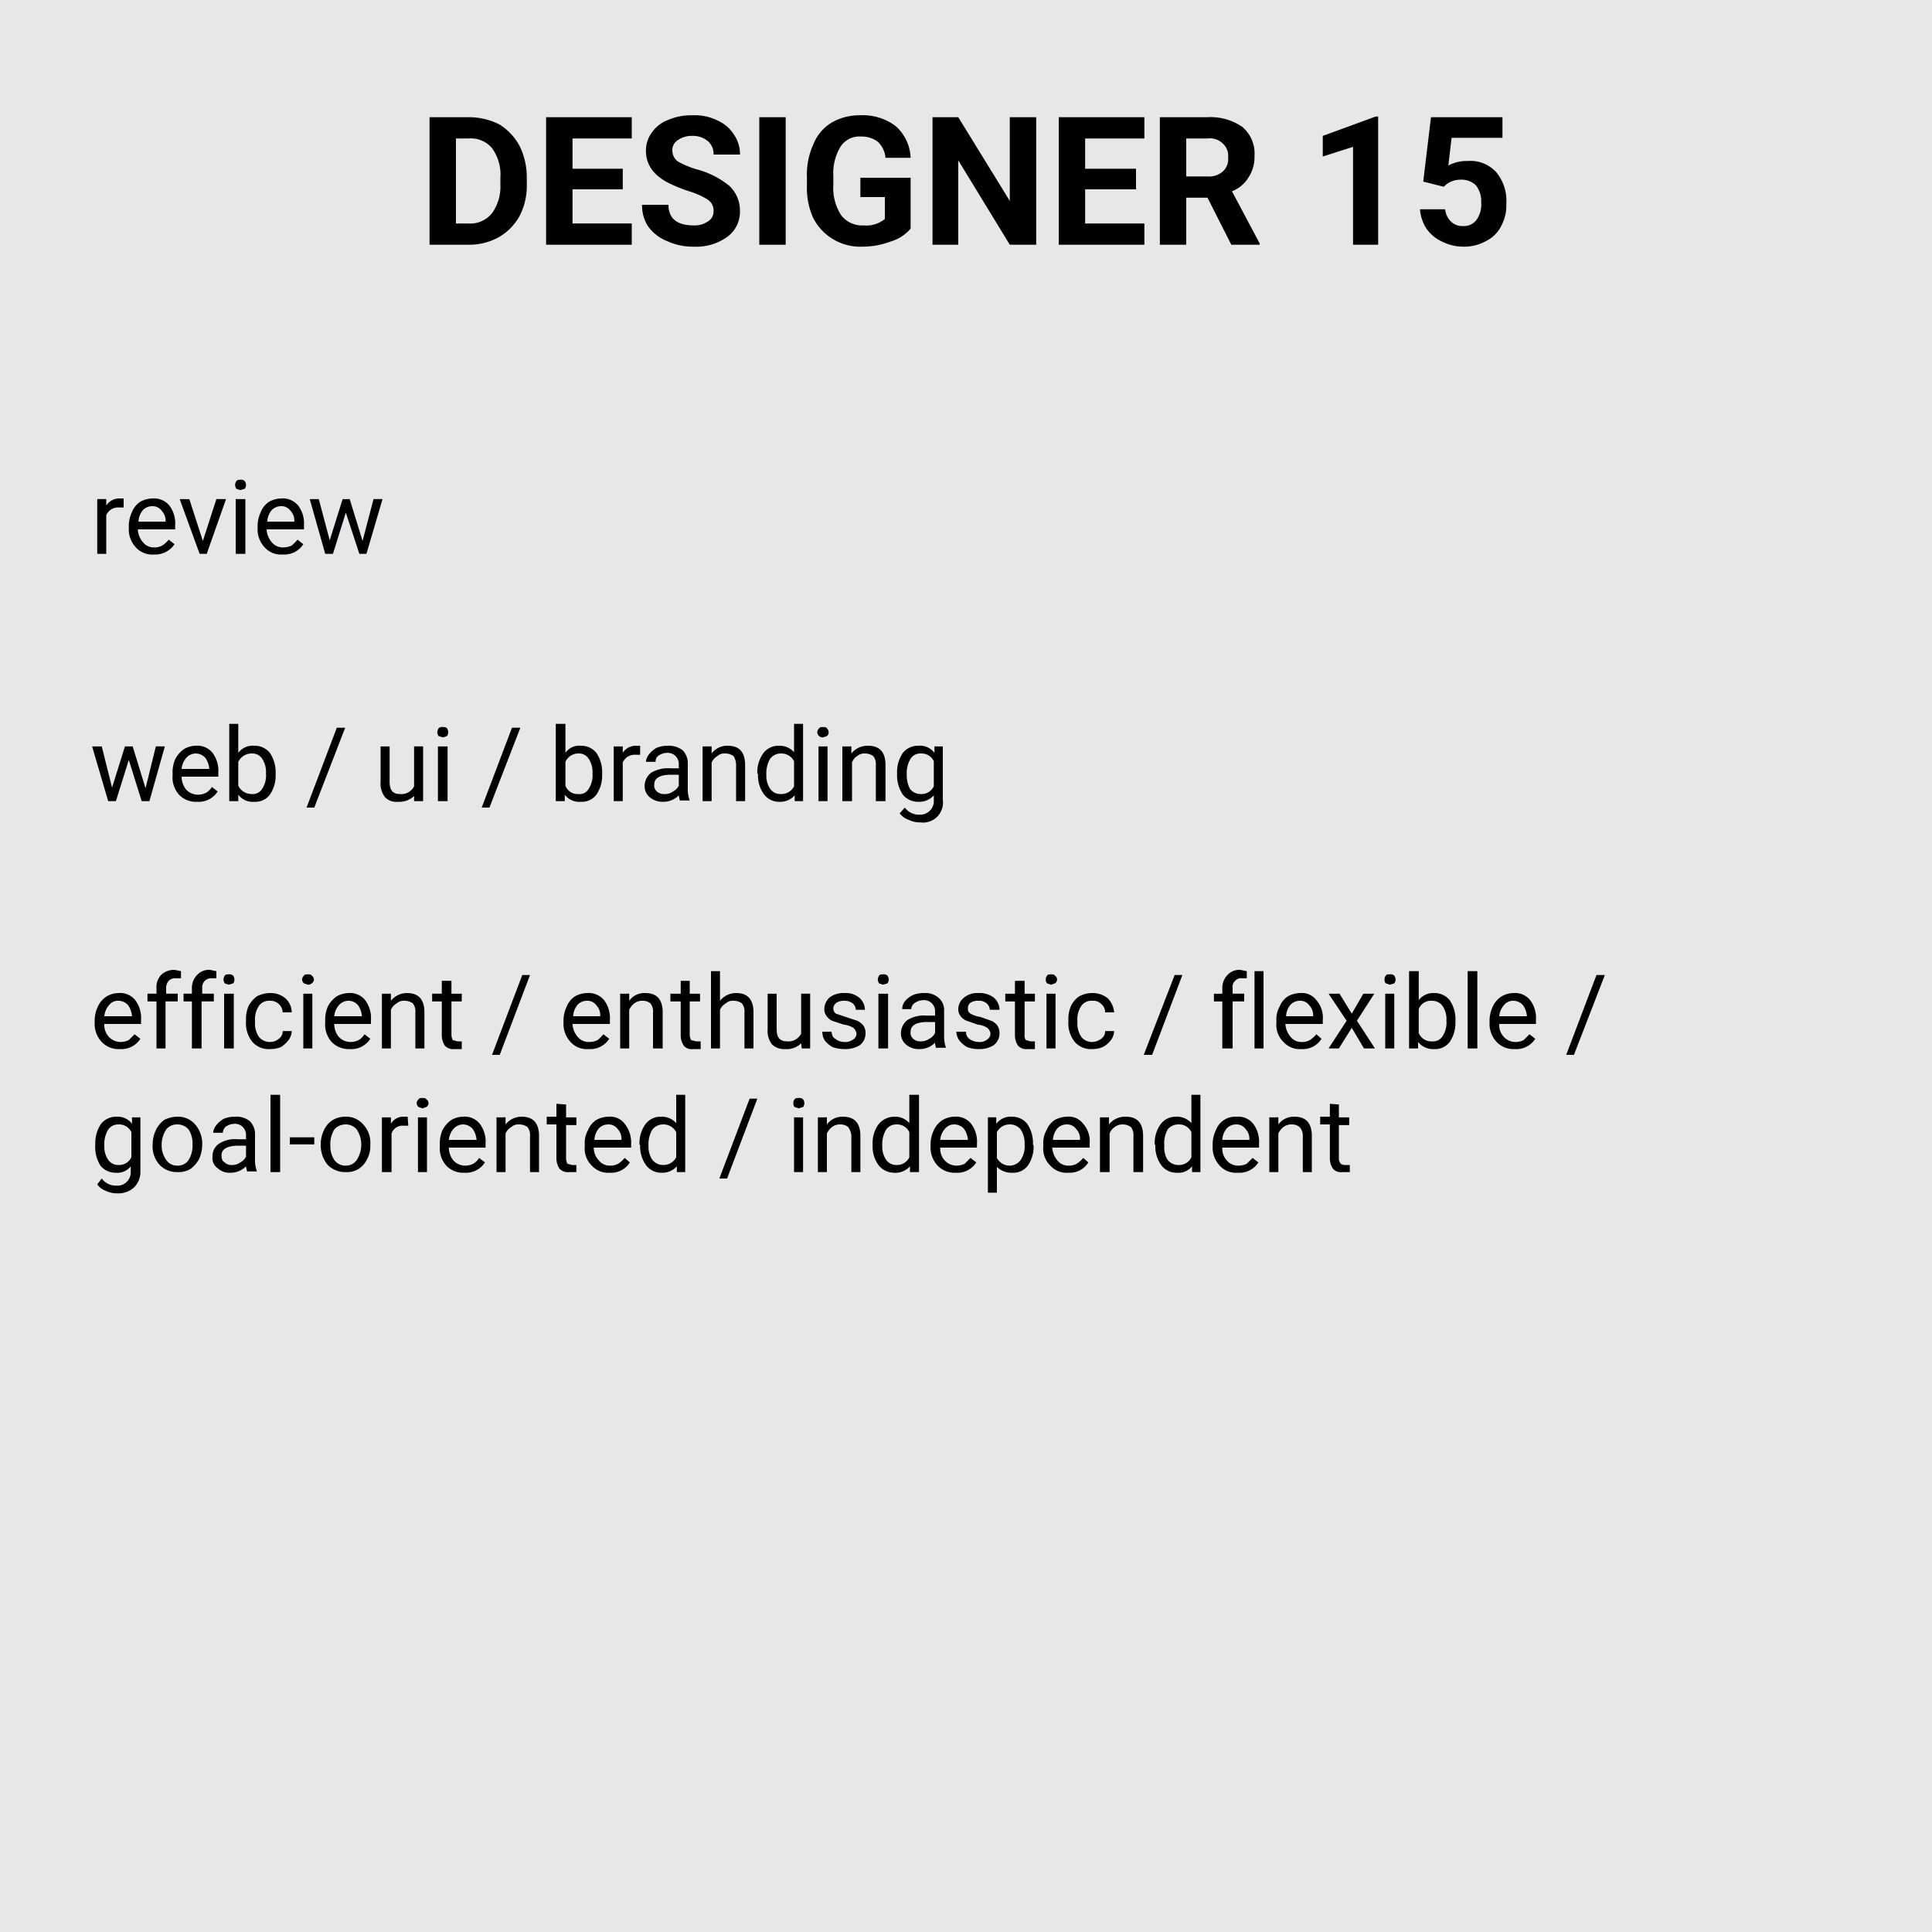 <svg xmlns="http://www.w3.org/2000/svg" width="300" height="300" viewBox="0 0 300 300"><g id="Layer_1" data-name="Layer 1"><rect width="300" height="300" fill="#e6e7e8"/></g><g id="Layer_3" data-name="Layer 3"><path d="M66.7,38V18.2h6.1a10.5,10.5,0,0,1,4.7,1.1,8.8,8.8,0,0,1,3.2,3.4,11,11,0,0,1,1.1,4.9v.9a10.2,10.2,0,0,1-1.1,5,8.5,8.5,0,0,1-3.2,3.3A9.4,9.4,0,0,1,72.8,38Zm4.1-16.5V34.7h1.9a4.3,4.3,0,0,0,3.7-1.6,7,7,0,0,0,1.3-4.4V27.6A7,7,0,0,0,76.4,23a4.3,4.3,0,0,0-3.6-1.5Z"/><path d="M96.7,29.4H88.9v5.3h9.2V38H84.8V18.2H98.1v3.3H88.9v4.7h7.8Z"/><path d="M110.8,32.8a2,2,0,0,0-.9-1.8,11.7,11.7,0,0,0-2.9-1.3,23.5,23.5,0,0,1-3.4-1.4c-2.2-1.2-3.3-2.8-3.3-4.9a4.7,4.7,0,0,1,.9-2.8,5.4,5.4,0,0,1,2.6-2,9.2,9.2,0,0,1,3.8-.7,7.9,7.9,0,0,1,3.8.8,5.8,5.8,0,0,1,2.5,2.1,5.3,5.3,0,0,1,1,3.2h-4.1a2.6,2.6,0,0,0-.9-2.1,3.6,3.6,0,0,0-2.4-.8,3.7,3.7,0,0,0-2.3.7,1.8,1.8,0,0,0-.8,1.6,2.1,2.1,0,0,0,.9,1.7,14.1,14.1,0,0,0,2.9,1.2,13.4,13.4,0,0,1,5.1,2.6,5.3,5.3,0,0,1,1.6,3.9,4.8,4.8,0,0,1-2,4,8.2,8.2,0,0,1-5.2,1.5,9.6,9.6,0,0,1-4.2-.9,6.6,6.6,0,0,1-2.9-2.3,6,6,0,0,1-.9-3.3h4.1c0,2.1,1.3,3.2,3.9,3.2a3.6,3.6,0,0,0,2.2-.6A1.8,1.8,0,0,0,110.8,32.8Z"/><path d="M122,38h-4.1V18.2H122Z"/><path d="M141.4,35.5a6.4,6.4,0,0,1-3.1,2,12.3,12.3,0,0,1-4.4.8,8.2,8.2,0,0,1-7.6-4.4,11.2,11.2,0,0,1-1-5V27.5a11.3,11.3,0,0,1,1-5.1,6.9,6.9,0,0,1,2.9-3.4,8.7,8.7,0,0,1,4.4-1.1,8.4,8.4,0,0,1,5.5,1.7,6.9,6.9,0,0,1,2.3,4.9h-3.9a3.9,3.9,0,0,0-1.2-2.5,4.2,4.2,0,0,0-2.6-.8,3.5,3.5,0,0,0-3.2,1.6,8,8,0,0,0-1.1,4.6v1.3a7.8,7.8,0,0,0,1.2,4.7,4.1,4.1,0,0,0,3.5,1.6,4.5,4.5,0,0,0,3.3-1V30.6h-3.8v-3h7.8Z"/><path d="M160.9,38h-4.1l-8-13.1V38h-4V18.2h4l8,13v-13h4.1Z"/><path d="M176.4,29.4h-7.9v5.3h9.2V38H164.4V18.2h13.3v3.3h-9.2v4.7h7.9Z"/><path d="M187.5,30.7h-3.3V38h-4.1V18.2h7.4a8.7,8.7,0,0,1,5.4,1.5,5.4,5.4,0,0,1,1.9,4.5,5.8,5.8,0,0,1-.9,3.3,5.2,5.2,0,0,1-2.6,2.2l4.3,8.1V38h-4.4Zm-3.3-3.3h3.3a3.2,3.2,0,0,0,2.4-.8,2.5,2.5,0,0,0,.8-2.1,2.6,2.6,0,0,0-.8-2.2,2.9,2.9,0,0,0-2.4-.8h-3.3Z"/><path d="M214,38h-3.9V22.8l-4.7,1.5V21.1l8.2-3h.4Z"/><path d="M221,28.2l1.2-10h11.1v3.2h-7.9l-.5,4.3a6,6,0,0,1,3-.7,5.4,5.4,0,0,1,4.4,1.7,6.9,6.9,0,0,1,1.6,4.9,6.7,6.7,0,0,1-.8,3.5,5.1,5.1,0,0,1-2.3,2.3,6.9,6.9,0,0,1-3.6.9,7.3,7.3,0,0,1-3.3-.8,5.9,5.9,0,0,1-2.4-2,6.3,6.3,0,0,1-1-3h3.9a3.1,3.1,0,0,0,.9,1.9,2.5,2.5,0,0,0,1.9.7,2.4,2.4,0,0,0,2.1-1,4.1,4.1,0,0,0,.7-2.7,4,4,0,0,0-.8-2.6,3.2,3.2,0,0,0-2.4-.9,3.6,3.6,0,0,0-2.3.8l-.3.3Z"/><path d="M19.2,78.8h-.7a2,2,0,0,0-2,1.2v6H15.1V77.5h1.4v1a2.4,2.4,0,0,1,2-1.1h.7Z"/><path d="M23.9,86.1A3.4,3.4,0,0,1,21.1,85,4.1,4.1,0,0,1,20,82v-.3a5.1,5.1,0,0,1,.5-2.2,3.4,3.4,0,0,1,1.3-1.6,4.1,4.1,0,0,1,1.9-.5,3.1,3.1,0,0,1,2.6,1.1,4.6,4.6,0,0,1,.9,3.1v.6H21.4a3.3,3.3,0,0,0,.8,2,2.1,2.1,0,0,0,1.7.8,2.3,2.3,0,0,0,1.3-.3,4.3,4.3,0,0,0,1-.9l.9.7A3.6,3.6,0,0,1,23.9,86.1Zm-.2-7.5a2,2,0,0,0-1.5.6,3,3,0,0,0-.7,1.8h4.2a2.2,2.2,0,0,0-.6-1.7A1.7,1.7,0,0,0,23.7,78.6Z"/><path d="M31.5,84l2.1-6.5h1.5l-3,8.5H31l-3.1-8.5h1.5Z"/><path d="M36.5,75.3a1.4,1.4,0,0,1,.2-.6.7.7,0,0,1,.6-.2.8.8,0,0,1,.7.2,1,1,0,0,1,0,1.2l-.7.2-.6-.2A1.4,1.4,0,0,1,36.5,75.3ZM38.1,86H36.6V77.5h1.5Z"/><path d="M43.9,86.1A3.4,3.4,0,0,1,41.1,85,4.1,4.1,0,0,1,40,82v-.3a5.1,5.1,0,0,1,.5-2.2,3.4,3.4,0,0,1,1.3-1.6,4.1,4.1,0,0,1,1.9-.5,3.1,3.1,0,0,1,2.6,1.1,4.6,4.6,0,0,1,.9,3.1v.6H41.4a3.3,3.3,0,0,0,.8,2A2.2,2.2,0,0,0,44,85a2.8,2.8,0,0,0,1.3-.3,7.6,7.6,0,0,0,.9-.9l.9.7A3.5,3.5,0,0,1,43.9,86.1Zm-.2-7.5a2,2,0,0,0-1.5.6,3,3,0,0,0-.7,1.8h4.2a2.2,2.2,0,0,0-.6-1.7A1.7,1.7,0,0,0,43.7,78.6Z"/><path d="M56.3,84,58,77.5h1.4L56.9,86H55.8l-2.1-6.4-2,6.4H50.5l-2.4-8.5h1.4l1.7,6.4,2-6.4h1.1Z"/><path d="M22.6,122.4l1.6-6.5h1.4l-2.4,8.5H22L20,118l-2,6.4H16.8l-2.5-8.5h1.5l1.6,6.4,2-6.4h1.2Z"/><path d="M30.6,124.5a3.6,3.6,0,0,1-2.8-1.1,4,4,0,0,1-1-3v-.3a5.1,5.1,0,0,1,.4-2.2,4.4,4.4,0,0,1,1.4-1.6,3.7,3.7,0,0,1,1.8-.5,3,3,0,0,1,2.6,1.1,4.6,4.6,0,0,1,.9,3.1v.6H28.2a3.2,3.2,0,0,0,.7,2,2.5,2.5,0,0,0,1.8.8,2.8,2.8,0,0,0,1.3-.3,2.6,2.6,0,0,0,.9-.9l.9.7A3.5,3.5,0,0,1,30.6,124.5Zm-.2-7.5a2,2,0,0,0-1.4.6,3,3,0,0,0-.8,1.8h4.3a3.4,3.4,0,0,0-.6-1.7A2,2,0,0,0,30.4,117Z"/><path d="M42.8,120.3a5.2,5.2,0,0,1-.9,3.1,2.8,2.8,0,0,1-2.4,1.1,2.8,2.8,0,0,1-2.5-1.1v1H35.6v-12H37v4.5a2.8,2.8,0,0,1,2.5-1.1,3,3,0,0,1,2.4,1.1,5.3,5.3,0,0,1,.9,3.2Zm-1.5-.2a3.7,3.7,0,0,0-.6-2.3,1.8,1.8,0,0,0-1.6-.8,2.3,2.3,0,0,0-2.1,1.3V122a2.3,2.3,0,0,0,2.1,1.3,1.7,1.7,0,0,0,1.6-.8A3.8,3.8,0,0,0,41.3,120.1Z"/><path d="M48.8,125.4H47.6L52.3,113h1.3Z"/><path d="M64.3,123.6a3.3,3.3,0,0,1-2.5.9,2.4,2.4,0,0,1-2-.7,3.4,3.4,0,0,1-.7-2.4v-5.5h1.4v5.5c0,1.3.5,1.9,1.6,1.9a2.2,2.2,0,0,0,2.2-1.2v-6.2h1.4v8.5H64.3Z"/><path d="M67.9,113.7a1.4,1.4,0,0,1,.2-.6.8.8,0,0,1,.7-.2c.2,0,.5,0,.6.2a1,1,0,0,1,0,1.2l-.6.2-.7-.2A1.4,1.4,0,0,1,67.9,113.7Zm1.6,10.7H68v-8.5h1.5Z"/><path d="M76,125.4H74.8L79.5,113h1.3Z"/><path d="M93.5,120.3a5.2,5.2,0,0,1-.9,3.1,2.8,2.8,0,0,1-2.4,1.1,2.8,2.8,0,0,1-2.5-1.1v1H86.3v-12h1.5v4.5a2.6,2.6,0,0,1,2.4-1.1,3,3,0,0,1,2.4,1.1,5.3,5.3,0,0,1,.9,3.2Zm-1.5-.2a3.7,3.7,0,0,0-.6-2.3,1.8,1.8,0,0,0-1.6-.8,2.2,2.2,0,0,0-2,1.3V122a2,2,0,0,0,2,1.3,1.6,1.6,0,0,0,1.6-.8A3.8,3.8,0,0,0,92,120.1Z"/><path d="M99.4,117.2h-.7a2,2,0,0,0-2,1.2v6H95.3v-8.5h1.4v1a2.4,2.4,0,0,1,2-1.1h.7Z"/><path d="M105.6,124.4a6.4,6.4,0,0,1-.2-.9,3.3,3.3,0,0,1-2.4,1,3.1,3.1,0,0,1-2.1-.7,2.2,2.2,0,0,1-.8-1.8,2.6,2.6,0,0,1,1-2,5,5,0,0,1,2.9-.7h1.4v-.7a1.7,1.7,0,0,0-.5-1.2,1.7,1.7,0,0,0-1.3-.5,2.5,2.5,0,0,0-1.3.4,1.1,1.1,0,0,0-.5,1h-1.5a2.1,2.1,0,0,1,.5-1.2,4,4,0,0,1,1.2-1,4.7,4.7,0,0,1,1.7-.3,3.5,3.5,0,0,1,2.3.7,2.8,2.8,0,0,1,.8,2v3.9a5,5,0,0,0,.3,1.9h-1.5Zm-2.4-1.1a2,2,0,0,0,1.3-.4,2,2,0,0,0,.9-.9v-1.7h-1.2c-1.7,0-2.6.5-2.6,1.5a1.2,1.2,0,0,0,.4,1.1A1.6,1.6,0,0,0,103.2,123.3Z"/><path d="M110.5,115.9V117a3,3,0,0,1,2.5-1.2q2.7,0,2.7,3v5.6h-1.4v-5.6a2.6,2.6,0,0,0-.4-1.4,2.2,2.2,0,0,0-1.3-.4,1.6,1.6,0,0,0-1.2.4,2.2,2.2,0,0,0-.9,1v6h-1.4v-8.5Z"/><path d="M117.6,120.1a5,5,0,0,1,.9-3.1,2.9,2.9,0,0,1,2.4-1.2,3,3,0,0,1,2.4,1v-4.4h1.4v12h-1.3v-.9a3,3,0,0,1-2.4,1,2.9,2.9,0,0,1-2.4-1.2,5,5,0,0,1-.9-3.1Zm1.4.2a3.6,3.6,0,0,0,.6,2.2,1.9,1.9,0,0,0,1.6.8,2.2,2.2,0,0,0,2.1-1.2v-3.9a2.2,2.2,0,0,0-2-1.2,2.1,2.1,0,0,0-1.7.8A4.4,4.4,0,0,0,119,120.3Z"/><path d="M126.9,113.7a.9.9,0,0,1,.3-.6c.1-.2.3-.2.6-.2s.5,0,.6.2a.8.8,0,0,1,0,1.2l-.6.2a.8.8,0,0,1-.6-.2A.9.9,0,0,1,126.9,113.7Zm1.6,10.7h-1.4v-8.5h1.4Z"/><path d="M132.2,115.9V117a3.2,3.2,0,0,1,2.6-1.2q2.7,0,2.7,3v5.6H136v-5.6a2,2,0,0,0-.4-1.4,2.2,2.2,0,0,0-1.3-.4,1.7,1.7,0,0,0-1.2.4,2,2,0,0,0-.8,1v6h-1.5v-8.5Z"/><path d="M139.3,120.1a5.3,5.3,0,0,1,.9-3.2,3,3,0,0,1,2.4-1.1,2.8,2.8,0,0,1,2.5,1.1v-1h1.3v8.3a3.1,3.1,0,0,1-3.5,3.5,3.9,3.9,0,0,1-1.8-.4,3,3,0,0,1-1.4-1l.8-.9a2.7,2.7,0,0,0,2.3,1.1,2.1,2.1,0,0,0,2.2-2.2v-.8a3,3,0,0,1-2.4,1,3,3,0,0,1-2.4-1.1A5.4,5.4,0,0,1,139.3,120.1Zm1.5.2a4.5,4.5,0,0,0,.5,2.2,2.1,2.1,0,0,0,1.7.8,2.1,2.1,0,0,0,2-1.2v-3.9a2.1,2.1,0,0,0-2-1.2,1.8,1.8,0,0,0-1.6.8A4.4,4.4,0,0,0,140.8,120.3Z"/><path d="M18.6,162.9a3.6,3.6,0,0,1-2.8-1.1,4.1,4.1,0,0,1-1.1-3v-.3a5.1,5.1,0,0,1,.5-2.2,3.6,3.6,0,0,1,1.4-1.6,3.7,3.7,0,0,1,1.8-.5,3,3,0,0,1,2.6,1.1,4.6,4.6,0,0,1,.9,3.1v.6H16.2a2.7,2.7,0,0,0,.7,2,2.5,2.5,0,0,0,1.8.8,2.8,2.8,0,0,0,1.3-.3l.9-.9.9.7A3.5,3.5,0,0,1,18.6,162.9Zm-.2-7.5a1.7,1.7,0,0,0-1.4.6,3,3,0,0,0-.8,1.8h4.3a3.4,3.4,0,0,0-.6-1.7A2,2,0,0,0,18.4,155.4Z"/><path d="M24.3,162.8v-7.3H22.9v-1.2h1.4v-.8a2.8,2.8,0,0,1,.7-2.1,2.9,2.9,0,0,1,2.1-.8l1,.2v1.1h-.8a1.4,1.4,0,0,0-1.1.4,1.6,1.6,0,0,0-.4,1.1v.9h1.8v1.2H25.7v7.3Z"/><path d="M29.8,162.8v-7.3H28.5v-1.2h1.3v-.8a2.9,2.9,0,0,1,.8-2.1,2.5,2.5,0,0,1,2-.8l1,.2v1.1h-.7a1.4,1.4,0,0,0-1.5,1.5v.9h1.8v1.2H31.3v7.3Z"/><path d="M34.7,152.1a1.4,1.4,0,0,1,.2-.6c.1-.2.4-.2.6-.2a.8.8,0,0,1,.7.2,1,1,0,0,1,0,1.2l-.7.2-.6-.2A1.4,1.4,0,0,1,34.7,152.1Zm1.6,10.7H34.8v-8.5h1.5Z"/><path d="M42,161.8a2.1,2.1,0,0,0,1.3-.5,1.4,1.4,0,0,0,.6-1.2h1.4a2.4,2.4,0,0,1-.5,1.4,4.3,4.3,0,0,1-1.2,1.1,4.5,4.5,0,0,1-1.6.3,3.4,3.4,0,0,1-2.8-1.1,4.6,4.6,0,0,1-1-3.2v-.2a5.1,5.1,0,0,1,.4-2.2,4.7,4.7,0,0,1,1.3-1.5,4.6,4.6,0,0,1,2-.5,3.6,3.6,0,0,1,2.4.8,3,3,0,0,1,1,2.2H43.9a1.9,1.9,0,0,0-2-1.8,1.9,1.9,0,0,0-1.7.8,3.7,3.7,0,0,0-.6,2.3v.2a3.7,3.7,0,0,0,.6,2.3A2.2,2.2,0,0,0,42,161.8Z"/><path d="M46.9,152.1a.9.9,0,0,1,.3-.6c.1-.2.3-.2.6-.2s.5,0,.6.2a.7.7,0,0,1,0,1.2.8.8,0,0,1-.6.2l-.6-.2A.9.9,0,0,1,46.9,152.1Zm1.6,10.7H47.1v-8.5h1.4Z"/><path d="M54.3,162.9a3.7,3.7,0,0,1-2.8-1.1,4,4,0,0,1-1-3v-.3a5.1,5.1,0,0,1,.4-2.2,4.4,4.4,0,0,1,1.4-1.6,4.1,4.1,0,0,1,1.8-.5,3,3,0,0,1,2.6,1.1,4.6,4.6,0,0,1,.9,3.1v.6H51.9a3.2,3.2,0,0,0,.7,2,2.5,2.5,0,0,0,1.8.8,2.8,2.8,0,0,0,1.3-.3,2.6,2.6,0,0,0,.9-.9l.9.7A3.5,3.5,0,0,1,54.3,162.9Zm-.2-7.5a2,2,0,0,0-1.4.6,3,3,0,0,0-.8,1.8h4.3a3.4,3.4,0,0,0-.6-1.7A1.9,1.9,0,0,0,54.1,155.4Z"/><path d="M60.7,154.3v1.1a3.2,3.2,0,0,1,2.5-1.2q2.7,0,2.7,3v5.6H64.5v-5.6a2,2,0,0,0-.4-1.4,2.2,2.2,0,0,0-1.3-.4,1.6,1.6,0,0,0-1.2.4,2.2,2.2,0,0,0-.9,1v6H59.3v-8.5Z"/><path d="M70.1,152.3v2h1.6v1.2H70.1v5.2a1.9,1.9,0,0,0,.2.8l.7.2h.7v1.2H70.6a1.8,1.8,0,0,1-1.5-.5,2.9,2.9,0,0,1-.5-1.7v-5.2H67.1v-1.2h1.5v-2Z"/><path d="M77.6,163.8H76.4l4.7-12.4h1.2Z"/><path d="M91.4,162.9a3.4,3.4,0,0,1-2.8-1.1,4.1,4.1,0,0,1-1.1-3v-.3a5.1,5.1,0,0,1,.5-2.2,3.4,3.4,0,0,1,1.3-1.6,4.1,4.1,0,0,1,1.9-.5,3.1,3.1,0,0,1,2.6,1.1,4.6,4.6,0,0,1,.9,3.1v.6H88.9a3.3,3.3,0,0,0,.8,2,2.2,2.2,0,0,0,1.8.8,2.8,2.8,0,0,0,1.3-.3,7.6,7.6,0,0,0,.9-.9l.9.7A3.5,3.5,0,0,1,91.4,162.9Zm-.2-7.5a2,2,0,0,0-1.5.6,3,3,0,0,0-.7,1.8h4.2a2.2,2.2,0,0,0-.6-1.7A1.7,1.7,0,0,0,91.2,155.4Z"/><path d="M97.7,154.3v1.1a2.9,2.9,0,0,1,2.5-1.2q2.7,0,2.7,3v5.6h-1.5v-5.6a2,2,0,0,0-.4-1.4,1.9,1.9,0,0,0-1.2-.4,2,2,0,0,0-1.3.4,2.7,2.7,0,0,0-.8,1v6H96.3v-8.5Z"/><path d="M107.1,152.3v2h1.6v1.2h-1.6v5.2a1.9,1.9,0,0,0,.2.8l.8.2h.7v1.2h-1.2a1.6,1.6,0,0,1-1.4-.5,2.9,2.9,0,0,1-.5-1.7v-5.2h-1.6v-1.2h1.6v-2Z"/><path d="M111.8,155.4a3.2,3.2,0,0,1,2.5-1.2q2.7,0,2.7,3v5.6h-1.4v-5.6a2,2,0,0,0-.4-1.4,2.2,2.2,0,0,0-1.3-.4,1.6,1.6,0,0,0-1.2.4,2.2,2.2,0,0,0-.9,1v6h-1.4v-12h1.4Z"/><path d="M124.4,162a3.1,3.1,0,0,1-2.4.9,2.8,2.8,0,0,1-2.1-.7,3.4,3.4,0,0,1-.7-2.4v-5.5h1.4v5.5c0,1.3.5,1.9,1.6,1.9a2.2,2.2,0,0,0,2.2-1.2v-6.2h1.4v8.5h-1.3Z"/><path d="M133,160.5a1.4,1.4,0,0,0-.5-.9,3.7,3.7,0,0,0-1.5-.5l-1.8-.6a2.4,2.4,0,0,1-.9-.8,1.7,1.7,0,0,1-.3-1,2.5,2.5,0,0,1,.8-1.8,3.5,3.5,0,0,1,2.3-.7,3.3,3.3,0,0,1,2.3.7,2.5,2.5,0,0,1,.9,1.9h-1.4a1.4,1.4,0,0,0-.5-1,2,2,0,0,0-1.3-.4,2.1,2.1,0,0,0-1.2.3,1.1,1.1,0,0,0-.5.9,1,1,0,0,0,.4.8l1.5.5,1.8.6a2.7,2.7,0,0,1,1,.8,2,2,0,0,1,.3,1.1,2.3,2.3,0,0,1-.9,1.9,4.3,4.3,0,0,1-2.4.6,5.7,5.7,0,0,1-1.8-.3,4,4,0,0,1-1.2-1,2.3,2.3,0,0,1-.4-1.4h1.4c.1.5.2.9.6,1.1a2.2,2.2,0,0,0,1.4.5,2.1,2.1,0,0,0,1.4-.4A1.1,1.1,0,0,0,133,160.5Z"/><path d="M136.3,152.1a1.4,1.4,0,0,1,.2-.6c.1-.2.4-.2.6-.2a.8.8,0,0,1,.7.2,1,1,0,0,1,0,1.2l-.7.2-.6-.2A1.4,1.4,0,0,1,136.3,152.1Zm1.6,10.7h-1.5v-8.5h1.5Z"/><path d="M145.4,162.8a2,2,0,0,1-.2-.9,3.3,3.3,0,0,1-2.4,1,3,3,0,0,1-2.1-.7,2.2,2.2,0,0,1-.8-1.8,2.6,2.6,0,0,1,1-2,4.8,4.8,0,0,1,2.9-.7h1.4V157a1.7,1.7,0,0,0-.5-1.2,1.7,1.7,0,0,0-1.3-.5,2.5,2.5,0,0,0-1.3.4,1.2,1.2,0,0,0-.6,1h-1.4a1.9,1.9,0,0,1,.4-1.2,3.4,3.4,0,0,1,1.3-1,4.3,4.3,0,0,1,1.7-.3,3.1,3.1,0,0,1,2.2.7,2.5,2.5,0,0,1,.9,2v3.9a5,5,0,0,0,.3,1.9h-1.5Zm-2.4-1.1a2.2,2.2,0,0,0,1.3-.4,2,2,0,0,0,.9-.9v-1.7H144c-1.7,0-2.6.5-2.6,1.5a1.2,1.2,0,0,0,.4,1.1A1.6,1.6,0,0,0,143,161.7Z"/><path d="M153.8,160.5a1.4,1.4,0,0,0-.5-.9,3.2,3.2,0,0,0-1.5-.5l-1.7-.6a2.1,2.1,0,0,1-1-.8,1.7,1.7,0,0,1-.3-1,2.3,2.3,0,0,1,.9-1.8,3.2,3.2,0,0,1,2.2-.7,3.6,3.6,0,0,1,2.4.7,2.5,2.5,0,0,1,.9,1.9h-1.5a1.4,1.4,0,0,0-.5-1,1.8,1.8,0,0,0-1.3-.4,2.1,2.1,0,0,0-1.2.3,1,1,0,0,0-.4.9.8.8,0,0,0,.4.8,4.1,4.1,0,0,0,1.5.5l1.7.6a2.1,2.1,0,0,1,1,.8,2,2,0,0,1,.3,1.1,2.3,2.3,0,0,1-.9,1.9,4.1,4.1,0,0,1-2.3.6,4.8,4.8,0,0,1-1.8-.3,4,4,0,0,1-1.2-1,2.4,2.4,0,0,1-.5-1.4H150a1.3,1.3,0,0,0,.5,1.1,2.5,2.5,0,0,0,1.5.5,1.8,1.8,0,0,0,1.3-.4A1.1,1.1,0,0,0,153.8,160.5Z"/><path d="M159.1,152.3v2h1.6v1.2h-1.6v5.2a1.1,1.1,0,0,0,.2.8l.7.2h.7v1.2h-1.1a1.8,1.8,0,0,1-1.5-.5,2.9,2.9,0,0,1-.5-1.7v-5.2h-1.5v-1.2h1.5v-2Z"/><path d="M162.4,152.1a.7.7,0,0,1,.2-.6c.1-.2.3-.2.6-.2s.5,0,.6.2a.7.7,0,0,1,0,1.2l-.6.2-.6-.2A.7.7,0,0,1,162.4,152.1Zm1.5,10.7h-1.4v-8.5h1.4Z"/><path d="M169.6,161.8a2.4,2.4,0,0,0,1.4-.5,1.4,1.4,0,0,0,.6-1.2H173a2.4,2.4,0,0,1-.5,1.4,3.6,3.6,0,0,1-1.3,1.1,4.1,4.1,0,0,1-1.6.3,3.3,3.3,0,0,1-2.7-1.1,4.6,4.6,0,0,1-1-3.2v-.2a5.1,5.1,0,0,1,.4-2.2,3.7,3.7,0,0,1,1.3-1.5,4.2,4.2,0,0,1,2-.5,3.8,3.8,0,0,1,2.4.8,3.5,3.5,0,0,1,1,2.2h-1.4a1.6,1.6,0,0,0-.6-1.3,1.7,1.7,0,0,0-1.4-.5,1.9,1.9,0,0,0-1.7.8,3.7,3.7,0,0,0-.6,2.3v.2a3.7,3.7,0,0,0,.6,2.3A2.1,2.1,0,0,0,169.6,161.8Z"/><path d="M178.9,163.8h-1.3l4.8-12.4h1.2Z"/><path d="M189.8,162.8v-7.3h-1.3v-1.2h1.3v-.8a2.9,2.9,0,0,1,.8-2.1,2.5,2.5,0,0,1,2-.8l1,.2v1.1h-.8a1.2,1.2,0,0,0-1,.4,1.2,1.2,0,0,0-.4,1.1v.9h1.8v1.2h-1.8v7.3Z"/><path d="M196.2,162.8h-1.4v-12h1.4Z"/><path d="M202.1,162.9a3.4,3.4,0,0,1-2.8-1.1,3.7,3.7,0,0,1-1.1-3v-.3a4,4,0,0,1,.5-2.2,3.4,3.4,0,0,1,1.3-1.6,4.1,4.1,0,0,1,1.9-.5,2.8,2.8,0,0,1,2.5,1.1,4.1,4.1,0,0,1,1,3.1v.6h-5.8a3.3,3.3,0,0,0,.8,2,2.1,2.1,0,0,0,1.7.8,2.3,2.3,0,0,0,1.3-.3,4.3,4.3,0,0,0,1-.9l.8.7A3.4,3.4,0,0,1,202.1,162.9Zm-.2-7.5a2,2,0,0,0-1.5.6,3,3,0,0,0-.7,1.8h4.2a2.2,2.2,0,0,0-.6-1.7A1.7,1.7,0,0,0,201.9,155.4Z"/><path d="M209.9,157.4l1.8-3.1h1.7l-2.7,4.2,2.8,4.3h-1.7l-1.9-3.2-2,3.2h-1.6l2.8-4.3-2.8-4.2H208Z"/><path d="M215,152.1a.7.7,0,0,1,.2-.6c.1-.2.3-.2.6-.2a.8.8,0,0,1,.7.2,1,1,0,0,1,0,1.2l-.7.2-.6-.2A.7.7,0,0,1,215,152.1Zm1.5,10.7h-1.4v-8.5h1.4Z"/><path d="M226,158.7a5.2,5.2,0,0,1-.9,3.1,2.8,2.8,0,0,1-2.4,1.1,3,3,0,0,1-2.5-1.1v1h-1.4v-12h1.5v4.5a2.8,2.8,0,0,1,2.4-1.1,3,3,0,0,1,2.4,1.1,5.3,5.3,0,0,1,.9,3.2Zm-1.4-.2a3.7,3.7,0,0,0-.6-2.3,2,2,0,0,0-1.7-.8,2,2,0,0,0-2,1.3v3.7a2.1,2.1,0,0,0,2.1,1.3,1.7,1.7,0,0,0,1.6-.8A3.8,3.8,0,0,0,224.6,158.5Z"/><path d="M229.4,162.8h-1.5v-12h1.5Z"/><path d="M235.2,162.9a3.6,3.6,0,0,1-2.8-1.1,4.1,4.1,0,0,1-1.1-3v-.3a5.1,5.1,0,0,1,.5-2.2,3.6,3.6,0,0,1,1.4-1.6,3.7,3.7,0,0,1,1.8-.5,3,3,0,0,1,2.6,1.1,4.6,4.6,0,0,1,.9,3.1v.6h-5.7a2.7,2.7,0,0,0,.7,2,2.5,2.5,0,0,0,1.8.8,2.8,2.8,0,0,0,1.3-.3l.9-.9.9.7A3.5,3.5,0,0,1,235.2,162.9Zm-.2-7.5a1.8,1.8,0,0,0-1.4.6,3,3,0,0,0-.8,1.8h4.3a3.4,3.4,0,0,0-.6-1.7A2,2,0,0,0,235,155.4Z"/><path d="M244.4,163.8h-1.2l4.7-12.4h1.3Z"/><path d="M14.8,177.7a5.3,5.3,0,0,1,.9-3.2,3,3,0,0,1,2.4-1.1,2.8,2.8,0,0,1,2.4,1.1v-1h1.3v8.3a3.4,3.4,0,0,1-1,2.6,3.6,3.6,0,0,1-2.6.9,3.9,3.9,0,0,1-1.8-.4,2.7,2.7,0,0,1-1.3-1l.7-.9a2.7,2.7,0,0,0,2.3,1.1,2,2,0,0,0,1.6-.6,2.1,2.1,0,0,0,.6-1.6v-.8a2.6,2.6,0,0,1-2.3,1,3,3,0,0,1-2.4-1.1A5.4,5.4,0,0,1,14.8,177.7Zm1.4.2a3.6,3.6,0,0,0,.6,2.2,1.9,1.9,0,0,0,1.6.8,2.1,2.1,0,0,0,2-1.2v-3.9a2.1,2.1,0,0,0-2-1.2,1.9,1.9,0,0,0-1.6.8A4.4,4.4,0,0,0,16.2,177.9Z"/><path d="M23.7,177.7a5.1,5.1,0,0,1,.5-2.2,4.2,4.2,0,0,1,1.3-1.6,4.6,4.6,0,0,1,2-.5,3.5,3.5,0,0,1,2.8,1.2,4.6,4.6,0,0,1,1.1,3.2h0a5.4,5.4,0,0,1-.5,2.2,4.7,4.7,0,0,1-1.3,1.5,3.6,3.6,0,0,1-2.1.5,3.7,3.7,0,0,1-2.7-1.1,4.3,4.3,0,0,1-1.1-3.2Zm1.4.2a3.8,3.8,0,0,0,.7,2.2,2,2,0,0,0,1.7.9,2,2,0,0,0,1.8-.9,4.3,4.3,0,0,0,.6-2.4,4.1,4.1,0,0,0-.6-2.3,2.3,2.3,0,0,0-1.8-.8,2.1,2.1,0,0,0-1.7.8A4.4,4.4,0,0,0,25.1,177.9Z"/><path d="M38.4,182a6.4,6.4,0,0,1-.2-.9,3.3,3.3,0,0,1-2.4,1,2.7,2.7,0,0,1-2-.7,1.9,1.9,0,0,1-.8-1.8,2.3,2.3,0,0,1,1-2,4.5,4.5,0,0,1,2.8-.7h1.4v-.7a1.7,1.7,0,0,0-.5-1.2,1.7,1.7,0,0,0-1.3-.5,2.8,2.8,0,0,0-1.3.4,1.4,1.4,0,0,0-.5,1H33.1a2.1,2.1,0,0,1,.5-1.2,4,4,0,0,1,1.2-1,4.7,4.7,0,0,1,1.7-.3,3.3,3.3,0,0,1,2.3.7,2.8,2.8,0,0,1,.8,2V180a5,5,0,0,0,.3,1.9H38.4ZM36,180.9a2,2,0,0,0,1.3-.4,2,2,0,0,0,.9-.9v-1.7H37.1q-2.7,0-2.7,1.5c0,.5.1.9.5,1.1A1.4,1.4,0,0,0,36,180.9Z"/><path d="M43.5,182H42V170h1.5Z"/><path d="M48.8,177.7H45v-1.1h3.8Z"/><path d="M49.8,177.7a5.1,5.1,0,0,1,.5-2.2,3.6,3.6,0,0,1,1.4-1.6,3.8,3.8,0,0,1,1.9-.5,3.5,3.5,0,0,1,2.8,1.2,4.2,4.2,0,0,1,1.1,3.2h0a4.2,4.2,0,0,1-.5,2.2,3.7,3.7,0,0,1-1.3,1.5,3.5,3.5,0,0,1-2,.5,3.8,3.8,0,0,1-2.8-1.1,4.8,4.8,0,0,1-1.1-3.2Zm1.5.2a3.8,3.8,0,0,0,.6,2.2,2.1,2.1,0,0,0,1.8.9,2,2,0,0,0,1.7-.9,4.3,4.3,0,0,0,.7-2.4,4.2,4.2,0,0,0-.7-2.3,2.2,2.2,0,0,0-1.8-.8,2.3,2.3,0,0,0-1.7.8A4.4,4.4,0,0,0,51.3,177.9Z"/><path d="M63.4,174.8h-.7a1.8,1.8,0,0,0-1.9,1.2v6H59.3v-8.5h1.4v1a2.2,2.2,0,0,1,2-1.1h.6Z"/><path d="M64.7,171.3a.9.9,0,0,1,.3-.6c.1-.2.3-.2.6-.2s.5,0,.6.2a.7.7,0,0,1,0,1.2l-.6.2-.6-.2A.9.9,0,0,1,64.7,171.3ZM66.3,182H64.9v-8.5h1.4Z"/><path d="M72.1,182.1a3.6,3.6,0,0,1-2.8-1.1,4,4,0,0,1-1-3v-.3a5.1,5.1,0,0,1,.4-2.2,4.4,4.4,0,0,1,1.4-1.6,3.7,3.7,0,0,1,1.8-.5,3,3,0,0,1,2.6,1.1,4.6,4.6,0,0,1,.9,3.1v.6H69.7a3.2,3.2,0,0,0,.7,2,2.5,2.5,0,0,0,1.8.8,2.8,2.8,0,0,0,1.3-.3,2.6,2.6,0,0,0,.9-.9l.9.7A3.5,3.5,0,0,1,72.1,182.1Zm-.2-7.5a2,2,0,0,0-1.4.6,3,3,0,0,0-.8,1.8H74a3.4,3.4,0,0,0-.6-1.7A2,2,0,0,0,71.9,174.6Z"/><path d="M78.5,173.5v1.1a3.2,3.2,0,0,1,2.5-1.2q2.7,0,2.7,3V182H82.3v-5.6a2,2,0,0,0-.4-1.4,2.2,2.2,0,0,0-1.3-.4,1.6,1.6,0,0,0-1.2.4,2.2,2.2,0,0,0-.9,1v6H77.1v-8.5Z"/><path d="M87.9,171.5v2h1.6v1.2H87.9v5.2a1.9,1.9,0,0,0,.2.8l.7.2h.7V182H88.4a1.8,1.8,0,0,1-1.5-.5,2.9,2.9,0,0,1-.5-1.7v-5.2H84.9v-1.2h1.5v-2Z"/><path d="M94.7,182.1a3.4,3.4,0,0,1-2.8-1.1,3.7,3.7,0,0,1-1.1-3v-.3a4,4,0,0,1,.5-2.2,3.4,3.4,0,0,1,1.3-1.6,4.1,4.1,0,0,1,1.9-.5,2.8,2.8,0,0,1,2.5,1.1,4.6,4.6,0,0,1,1,3.1v.6H92.2a2.8,2.8,0,0,0,.8,2,2.1,2.1,0,0,0,1.7.8,2.5,2.5,0,0,0,1.3-.3,4.3,4.3,0,0,0,1-.9l.8.7A3.4,3.4,0,0,1,94.7,182.1Zm-.2-7.5a2,2,0,0,0-1.5.6,3,3,0,0,0-.7,1.8h4.2a2.2,2.2,0,0,0-.6-1.7A1.7,1.7,0,0,0,94.5,174.6Z"/><path d="M99.3,177.7a5,5,0,0,1,.9-3.1,2.9,2.9,0,0,1,2.4-1.2,3,3,0,0,1,2.4,1V170h1.4v12h-1.3v-.9a3,3,0,0,1-2.4,1,2.9,2.9,0,0,1-2.4-1.2,5,5,0,0,1-.9-3.1Zm1.4.2a3.6,3.6,0,0,0,.6,2.2,2.1,2.1,0,0,0,1.7.8,2.2,2.2,0,0,0,2-1.2v-3.9a2.2,2.2,0,0,0-2-1.2,2.1,2.1,0,0,0-1.7.8A4.4,4.4,0,0,0,100.7,177.9Z"/><path d="M112.9,183h-1.2l4.7-12.4h1.2Z"/><path d="M123.2,171.3a.7.7,0,0,1,.2-.6c.1-.2.3-.2.6-.2a.8.8,0,0,1,.7.2,1,1,0,0,1,0,1.2l-.7.2-.6-.2A.7.7,0,0,1,123.2,171.3Zm1.5,10.7h-1.4v-8.5h1.4Z"/><path d="M128.4,173.5v1.1a3,3,0,0,1,2.5-1.2q2.7,0,2.7,3V182h-1.4v-5.6a2.6,2.6,0,0,0-.5-1.4,1.9,1.9,0,0,0-1.2-.4,2,2,0,0,0-1.3.4,2.7,2.7,0,0,0-.8,1v6H127v-8.5Z"/><path d="M135.5,177.7a5,5,0,0,1,.9-3.1,3.2,3.2,0,0,1,2.5-1.2,2.9,2.9,0,0,1,2.3,1V170h1.5v12h-1.4v-.9a3,3,0,0,1-2.5,1,3.1,3.1,0,0,1-2.4-1.2,5,5,0,0,1-.9-3.1Zm1.5.2a3.6,3.6,0,0,0,.6,2.2,1.9,1.9,0,0,0,1.6.8,2.1,2.1,0,0,0,2-1.2v-3.9a2.1,2.1,0,0,0-2-1.2,1.9,1.9,0,0,0-1.6.8A4.4,4.4,0,0,0,137,177.9Z"/><path d="M148.4,182.1a3.6,3.6,0,0,1-2.8-1.1,4.1,4.1,0,0,1-1.1-3v-.3a5.1,5.1,0,0,1,.5-2.2,3.6,3.6,0,0,1,1.4-1.6,3.7,3.7,0,0,1,1.8-.5,3,3,0,0,1,2.6,1.1,4.6,4.6,0,0,1,.9,3.1v.6H146a2.7,2.7,0,0,0,.7,2,2.5,2.5,0,0,0,1.8.8,2.8,2.8,0,0,0,1.3-.3l.9-.9.9.7A3.5,3.5,0,0,1,148.4,182.1Zm-.2-7.5a1.8,1.8,0,0,0-1.4.6,3,3,0,0,0-.8,1.8h4.3a3.4,3.4,0,0,0-.6-1.7A2,2,0,0,0,148.2,174.6Z"/><path d="M160.5,177.9a5.2,5.2,0,0,1-.9,3.1,2.8,2.8,0,0,1-2.4,1.1,3.2,3.2,0,0,1-2.4-.9v4h-1.4V173.5h1.3v1a2.8,2.8,0,0,1,2.4-1.1,3,3,0,0,1,2.4,1.1,5.3,5.3,0,0,1,.9,3.2Zm-1.4-.2a3.9,3.9,0,0,0-.6-2.3,2.1,2.1,0,0,0-1.7-.8,2.2,2.2,0,0,0-2,1.2v4a2.2,2.2,0,0,0,2,1.2,2.1,2.1,0,0,0,1.7-.9A3.8,3.8,0,0,0,159.1,177.7Z"/><path d="M165.9,182.1a3.4,3.4,0,0,1-2.8-1.1,3.7,3.7,0,0,1-1.1-3v-.3a4,4,0,0,1,.5-2.2,3.4,3.4,0,0,1,1.3-1.6,4.1,4.1,0,0,1,1.9-.5,2.8,2.8,0,0,1,2.5,1.1,4.1,4.1,0,0,1,1,3.1v.6h-5.8a3.3,3.3,0,0,0,.8,2,2.1,2.1,0,0,0,1.7.8,2.5,2.5,0,0,0,1.3-.3,4.3,4.3,0,0,0,1-.9l.8.7A3.4,3.4,0,0,1,165.9,182.1Zm-.2-7.5a2,2,0,0,0-1.5.6,3,3,0,0,0-.7,1.8h4.2a2.2,2.2,0,0,0-.6-1.7A1.7,1.7,0,0,0,165.7,174.6Z"/><path d="M172.2,173.5v1.1a3.2,3.2,0,0,1,2.6-1.2q2.7,0,2.7,3V182H176v-5.6a2,2,0,0,0-.4-1.4,2.2,2.2,0,0,0-1.3-.4,1.9,1.9,0,0,0-1.2.4,2,2,0,0,0-.8,1v6h-1.5v-8.5Z"/><path d="M179.3,177.7a5,5,0,0,1,.9-3.1,2.9,2.9,0,0,1,2.4-1.2,3,3,0,0,1,2.4,1V170h1.4v12h-1.3v-.9a2.7,2.7,0,0,1-2.4,1,2.9,2.9,0,0,1-2.4-1.2,5,5,0,0,1-.9-3.1Zm1.5.2a3.6,3.6,0,0,0,.5,2.2,2.1,2.1,0,0,0,1.7.8,2.1,2.1,0,0,0,2-1.2v-3.9a2.1,2.1,0,0,0-2-1.2,2.1,2.1,0,0,0-1.7.8A4.4,4.4,0,0,0,180.8,177.9Z"/><path d="M192.2,182.1a3.4,3.4,0,0,1-2.8-1.1,4.1,4.1,0,0,1-1.1-3v-.3a5.1,5.1,0,0,1,.5-2.2,3.2,3.2,0,0,1,3.2-2.1,3,3,0,0,1,2.6,1.1,4.6,4.6,0,0,1,.9,3.1v.6h-5.7a2.7,2.7,0,0,0,.7,2,2.3,2.3,0,0,0,1.8.8,2.8,2.8,0,0,0,1.3-.3l.9-.9.9.7A3.5,3.5,0,0,1,192.2,182.1Zm-.2-7.5a2,2,0,0,0-1.5.6,3,3,0,0,0-.7,1.8H194a2.2,2.2,0,0,0-.6-1.7A1.7,1.7,0,0,0,192,174.6Z"/><path d="M198.5,173.5v1.1a3,3,0,0,1,2.5-1.2q2.7,0,2.7,3V182h-1.4v-5.6a2,2,0,0,0-.5-1.4,1.9,1.9,0,0,0-1.2-.4,2,2,0,0,0-1.3.4,2.7,2.7,0,0,0-.8,1v6h-1.4v-8.5Z"/><path d="M207.9,171.5v2h1.6v1.2h-1.6v5.2a1.1,1.1,0,0,0,.3.8,1,1,0,0,0,.7.2h.7V182h-1.1a1.7,1.7,0,0,1-1.5-.5,2.9,2.9,0,0,1-.5-1.7v-5.2H205v-1.2h1.5v-2Z"/></g></svg>